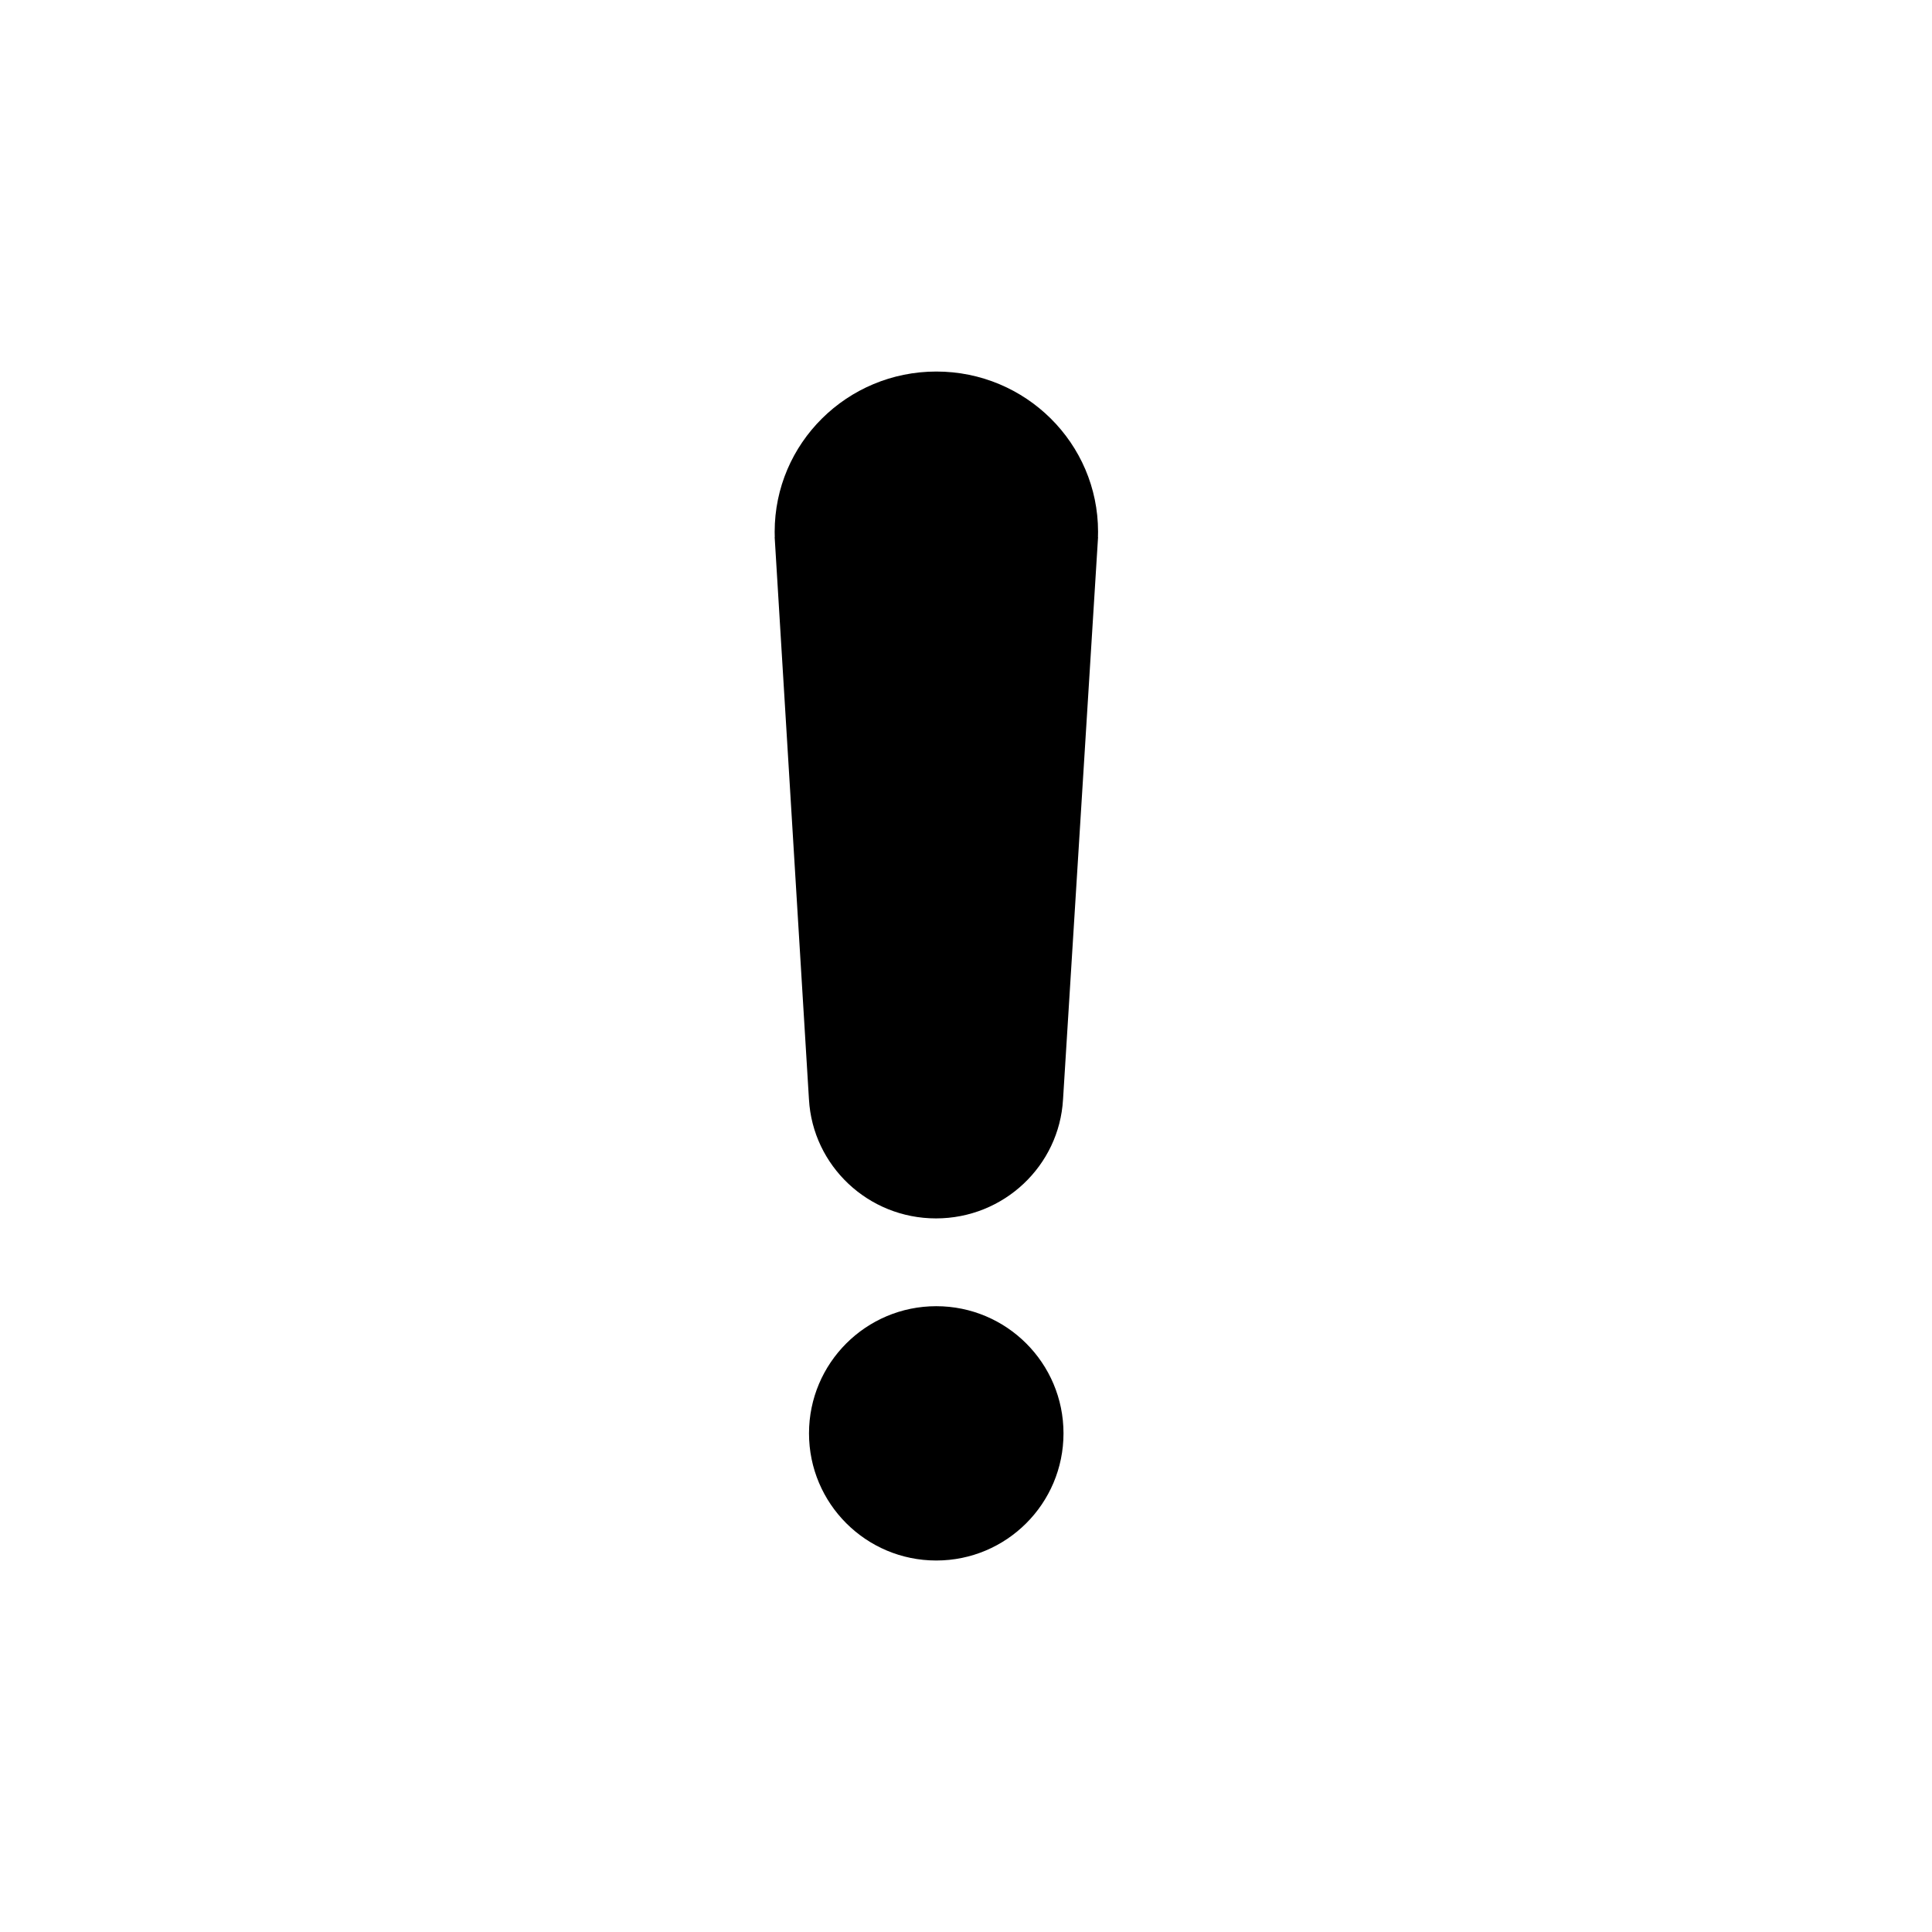 <?xml version="1.0" encoding="utf-8"?><svg xmlns="http://www.w3.org/2000/svg" viewBox="-520 321.89 1040 1040" width="52" height="52"><ellipse cx="-16.013" cy="1093.466" rx="68.497" ry="68.449"/><path d="M71.088 608.157c0-47.644-38.969-86.267-87.04-86.267s-87.04 38.623-87.04 86.267c0 .963.022 1.921.053 2.876h-.053l18.457 302.699h.006c2.022 35.696 31.859 64.027 68.379 64.027s66.359-28.331 68.379-64.027h.007l18.851-302.699h-.053c.032-.955.054-1.912.054-2.876z"/></svg>